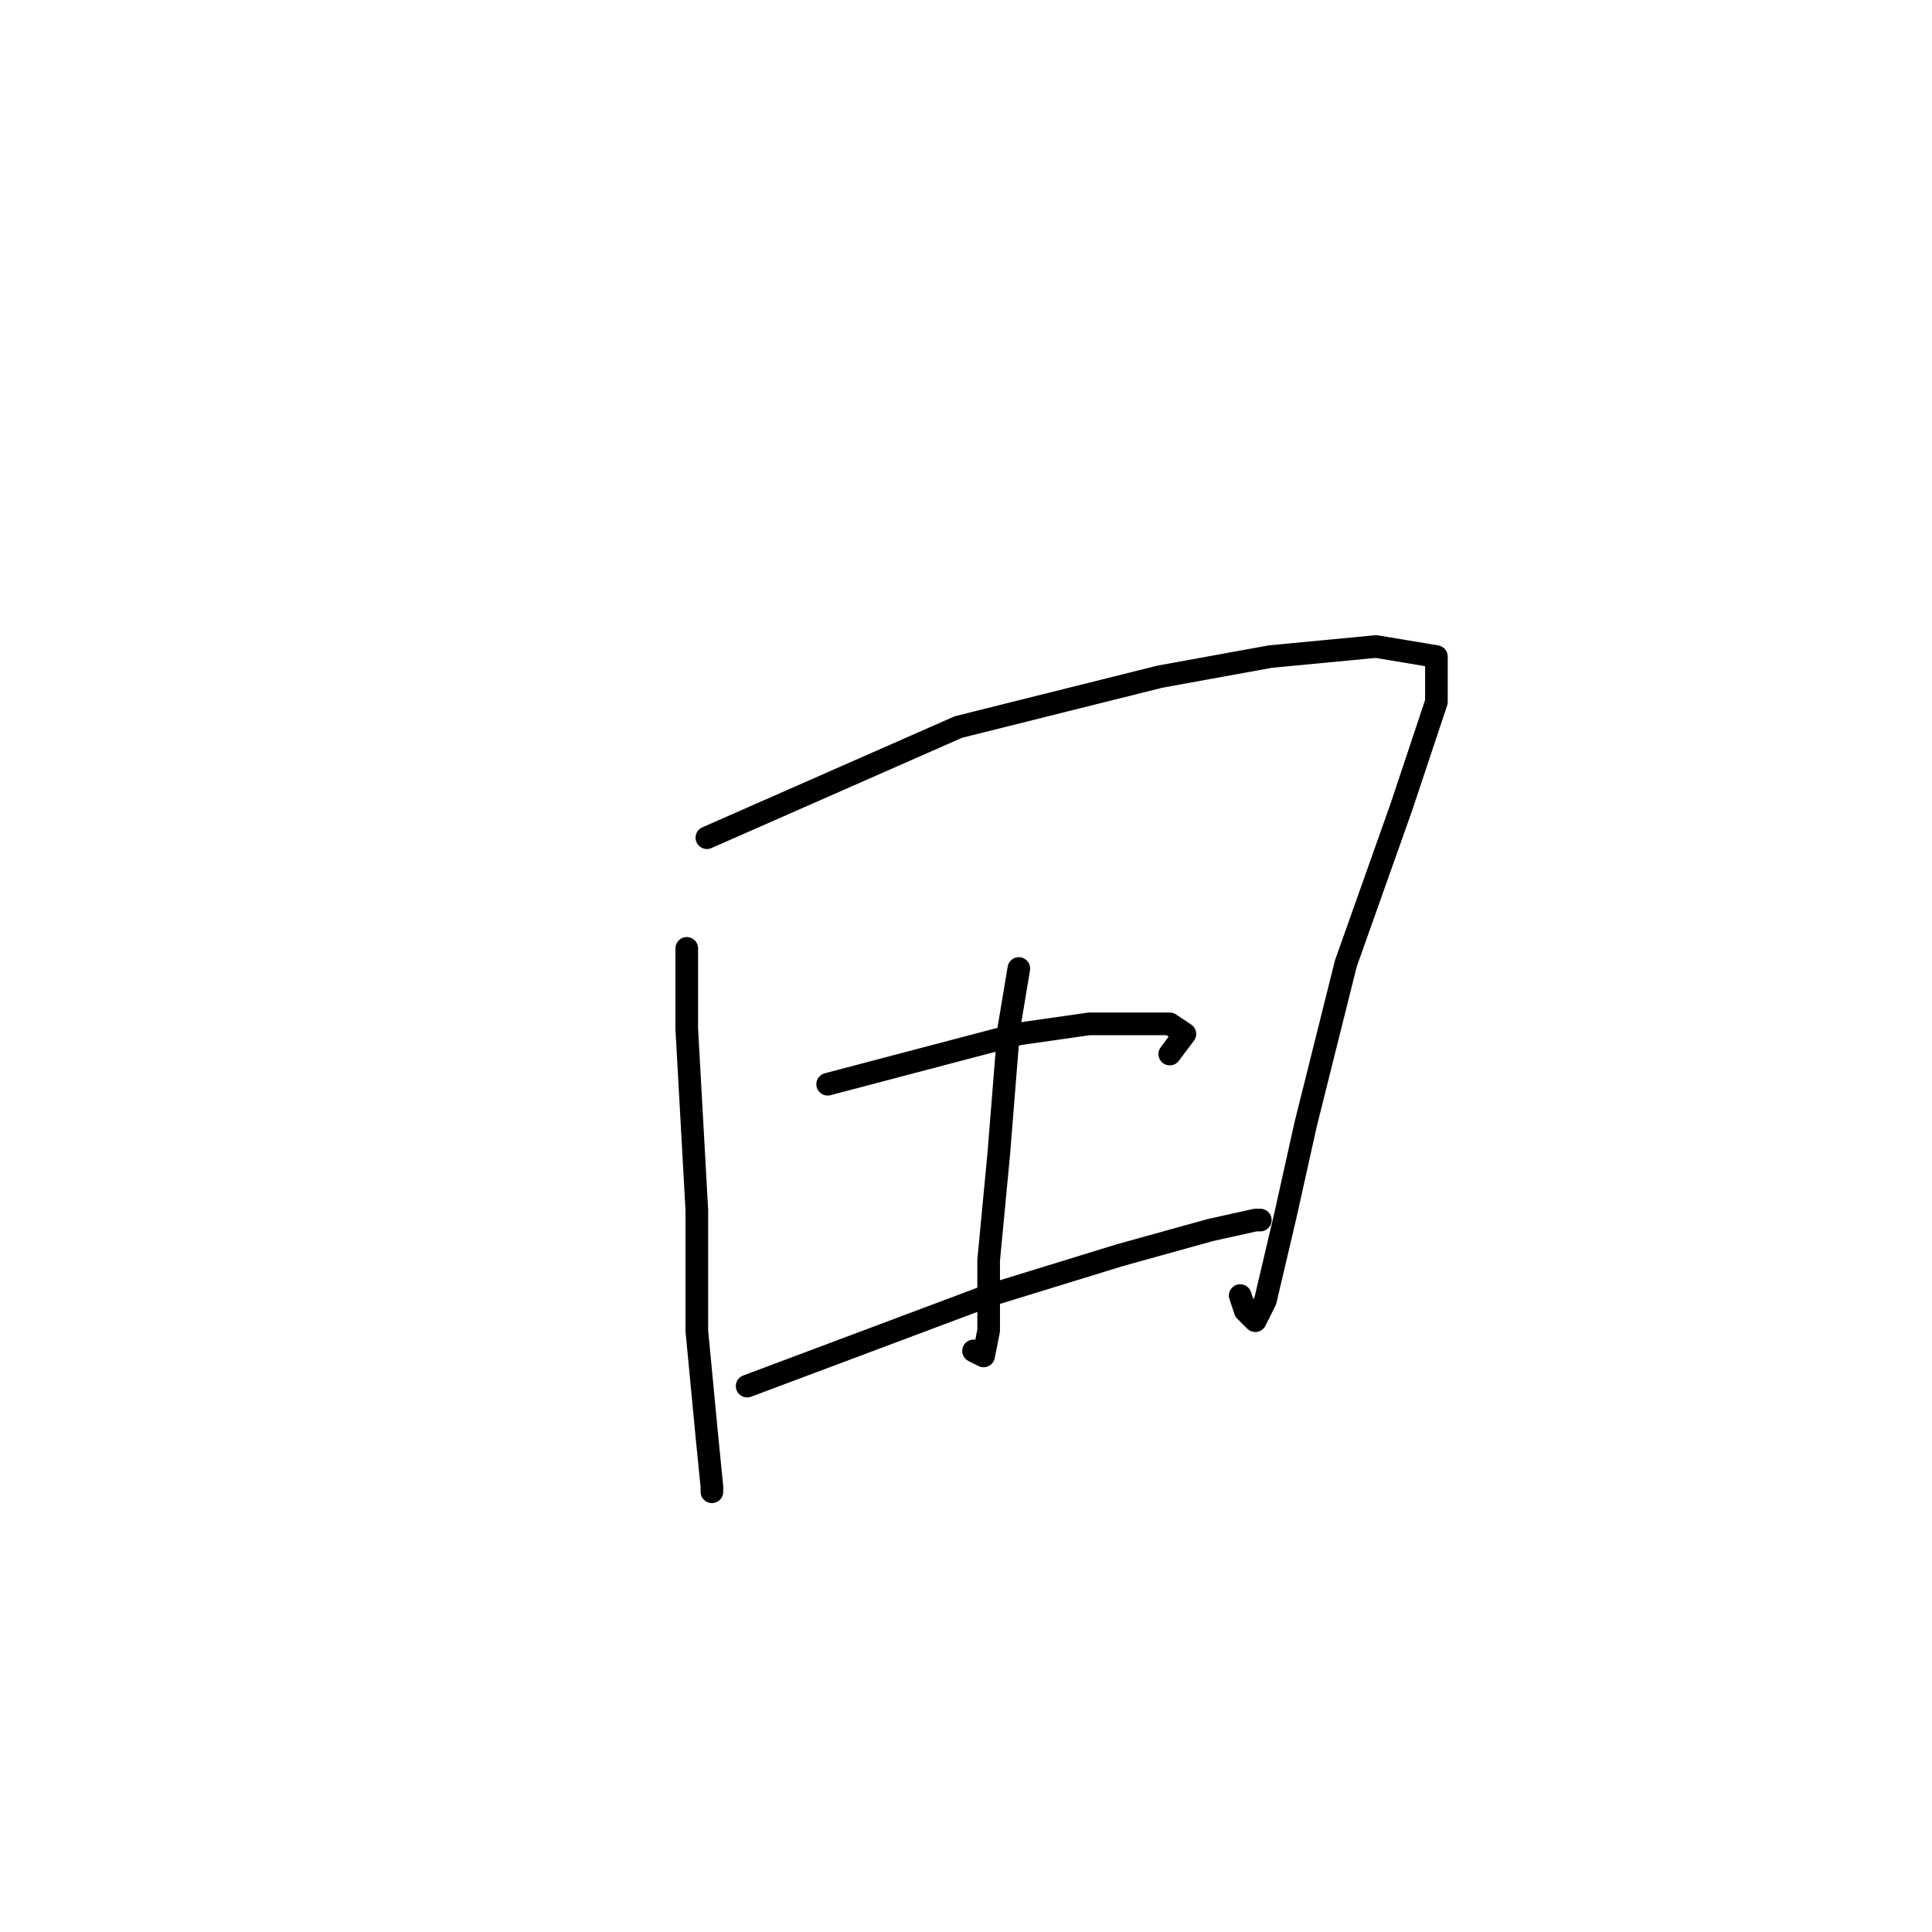 <?xml version="1.0" standalone="no"?>
    <svg width="256" height="256" xmlns="http://www.w3.org/2000/svg" version="1.1">
    <polyline stroke="black" stroke-width="3" stroke-linecap="round" fill="transparent" stroke-linejoin="round" points="91 125.667 91 131 91 136.333 92.333 160.333 92.333 176.333 93.667 190.333 94.333 197 94.333 197.667 94.333 197 94.333 197 " />
        <polyline stroke="black" stroke-width="3" stroke-linecap="round" fill="transparent" stroke-linejoin="round" points="93.667 111 110.333 103.667 127 96.333 153.667 89.667 168.333 87 182.333 85.667 190.333 87 190.333 93 185.667 107 178.333 127.667 173 149 170.333 161 167.667 172.333 166.333 175 165 173.667 164.333 171.667 164.333 171.667 " />
        <polyline stroke="black" stroke-width="3" stroke-linecap="round" fill="transparent" stroke-linejoin="round" points="135 128.333 134.333 132.333 133.667 136.333 132.333 153 131 167 131 176.333 130.333 179.667 129 179 129 179 " />
        <polyline stroke="black" stroke-width="3" stroke-linecap="round" fill="transparent" stroke-linejoin="round" points="109.667 143.667 122.333 140.333 135 137 144.333 135.667 155 135.667 157 137 155 139.667 155 139.667 " />
        <polyline stroke="black" stroke-width="3" stroke-linecap="round" fill="transparent" stroke-linejoin="round" points="99 183.667 115 177.667 131 171.667 148.333 166.333 160.333 163 166.333 161.667 167 161.667 167 161.667 " />
        </svg>